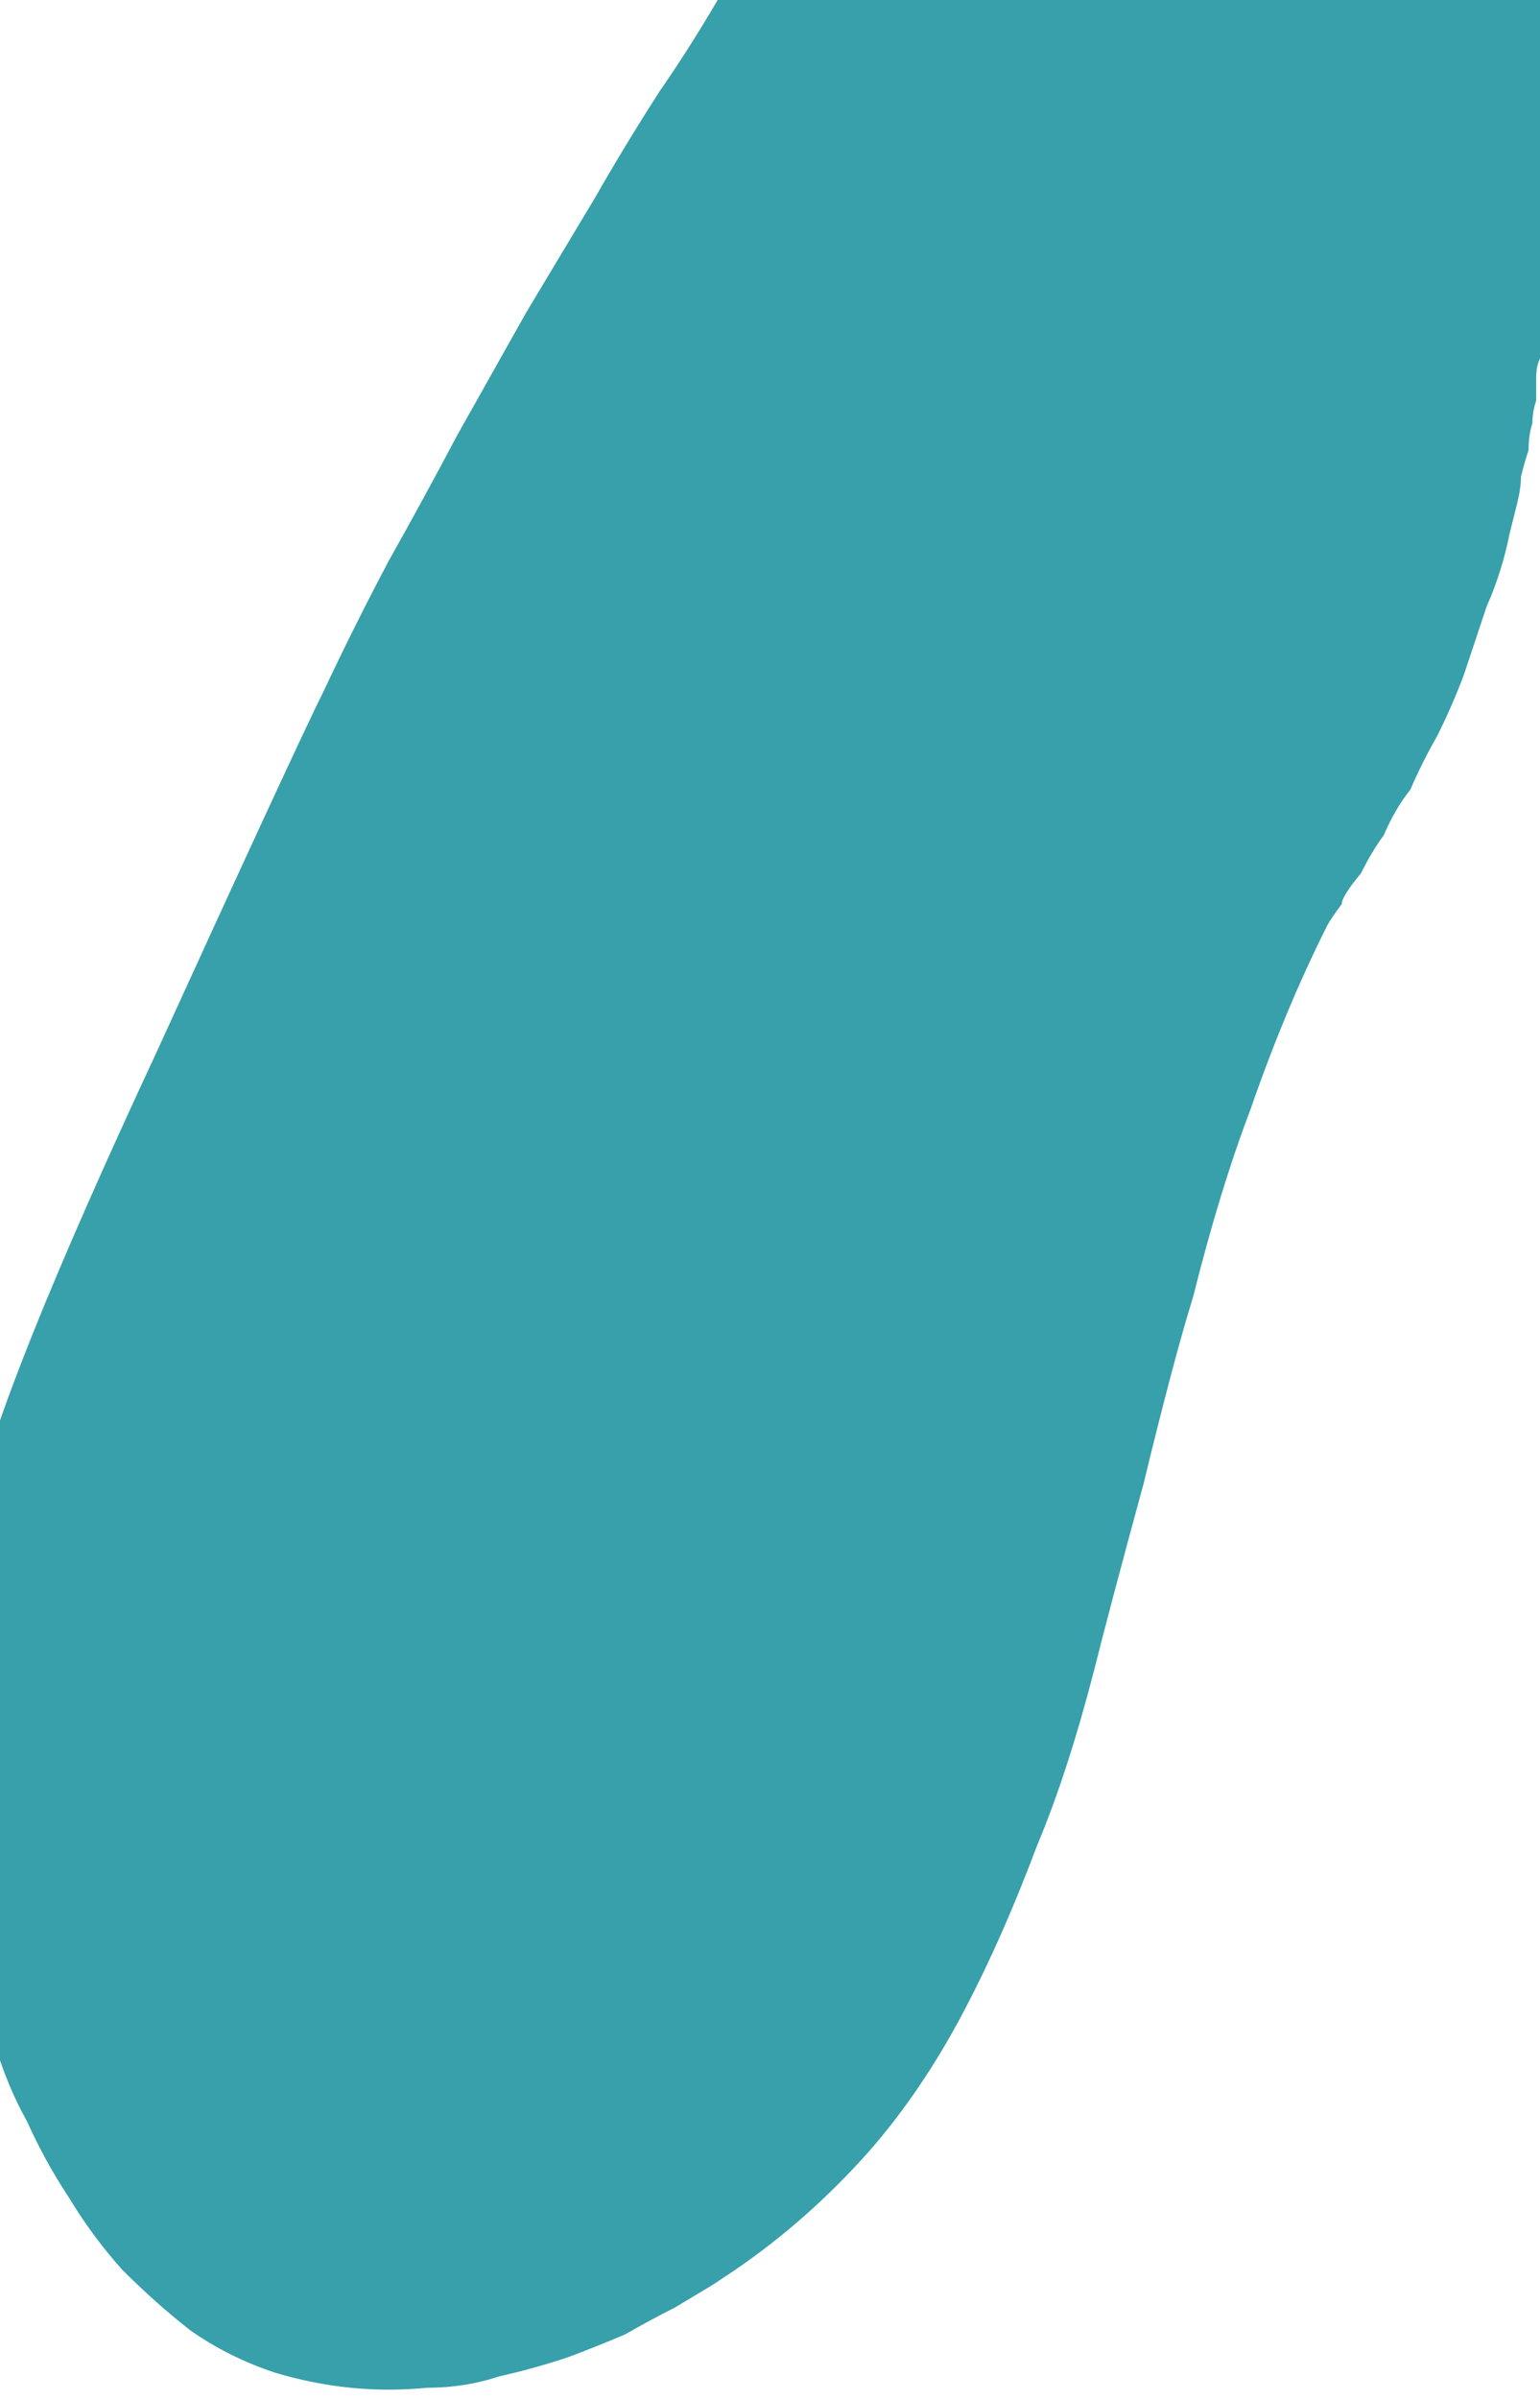 <?xml version="1.0" encoding="UTF-8" standalone="no"?>
<svg xmlns:xlink="http://www.w3.org/1999/xlink" height="31.45px" width="20.2px" xmlns="http://www.w3.org/2000/svg">
  <g transform="matrix(1.0, 0.0, 0.0, 1.0, 10.1, 15.7)">
    <path d="M-8.05 -1.9 Q-6.2 -5.95 -5.85 -6.65 -5.45 -7.5 -5.0 -8.35 -4.55 -9.15 -4.1 -10.0 -3.65 -10.8 -3.2 -11.6 -2.75 -12.35 -2.3 -13.1 -1.9 -13.8 -1.45 -14.5 -1.0 -15.15 -0.6 -15.85 -0.2 -16.45 0.2 -17.05 0.55 -17.6 0.95 -18.15 1.25 -18.45 1.5 -18.7 1.8 -18.95 2.05 -19.2 2.3 -19.4 2.6 -19.6 2.85 -19.8 3.1 -19.95 3.35 -20.1 3.6 -20.25 3.8 -20.4 4.0 -20.5 4.25 -20.6 4.45 -20.7 4.6 -20.8 4.8 -20.85 5.25 -21.05 6.45 -21.4 6.95 -21.55 7.15 -21.6 7.5 -21.75 7.8 -21.8 8.1 -21.9 8.3 -21.95 8.55 -22.05 8.75 -22.1 8.95 -22.15 9.15 -22.15 9.3 -22.2 9.45 -22.2 9.6 -22.25 9.7 -22.25 9.8 -22.2 9.85 -22.2 10.15 -22.1 10.4 -21.65 10.6 -21.3 10.7 -20.6 10.8 -20.0 10.8 -19.2 10.85 -18.45 10.8 -17.5 10.75 -16.7 10.65 -15.75 10.6 -14.9 10.5 -14.0 10.4 -13.25 10.3 -12.45 10.2 -11.9 10.1 -11.25 10.1 -11.15 10.1 -11.0 10.05 -10.9 10.05 -10.75 10.05 -10.6 10.05 -10.45 10.0 -10.3 10.0 -10.15 9.95 -10.0 9.95 -9.8 9.9 -9.65 9.85 -9.45 9.85 -9.3 9.8 -9.1 9.75 -8.9 9.7 -8.7 9.6 -8.2 9.4 -7.75 9.25 -7.3 9.1 -6.85 8.95 -6.45 8.75 -6.05 8.55 -5.7 8.4 -5.35 8.2 -5.1 8.05 -4.75 7.9 -4.55 7.75 -4.25 7.5 -3.95 7.5 -3.85 7.35 -3.65 7.3 -3.55 6.75 -2.45 6.3 -1.15 5.9 -0.1 5.55 1.3 5.3 2.1 4.9 3.75 4.45 5.4 4.25 6.2 3.9 7.55 3.5 8.5 3.05 9.7 2.55 10.65 2.0 11.7 1.3 12.5 0.5 13.4 -0.45 14.05 -0.6 14.15 -0.75 14.25 -1.0 14.4 -1.25 14.55 -1.55 14.7 -1.9 14.9 -2.25 15.05 -2.65 15.2 -3.1 15.35 -3.55 15.45 -4.0 15.6 -4.5 15.6 -5.0 15.65 -5.5 15.6 -6.0 15.55 -6.5 15.4 -7.1 15.2 -7.6 14.85 -8.05 14.5 -8.5 14.05 -8.9 13.6 -9.2 13.1 -9.5 12.65 -9.75 12.1 -10.0 11.65 -10.15 11.15 -10.3 10.7 -10.45 10.25 -10.55 9.95 -10.6 9.6 -10.65 9.4 -10.7 9.2 -10.8 8.8 -10.8 8.45 -10.85 8.05 -10.85 7.7 -10.9 7.35 -10.85 7.0 -10.85 6.65 -10.85 6.3 -10.8 6.0 -10.75 5.7 -10.7 5.4 -10.65 5.05 -10.6 4.8 -10.5 4.5 -10.5 4.3 -10.4 3.95 -10.1 2.5 -8.05 -1.9 L-8.05 -1.9" fill="#37a0aa" fill-rule="evenodd" stroke="none"/>
  </g>
</svg>
